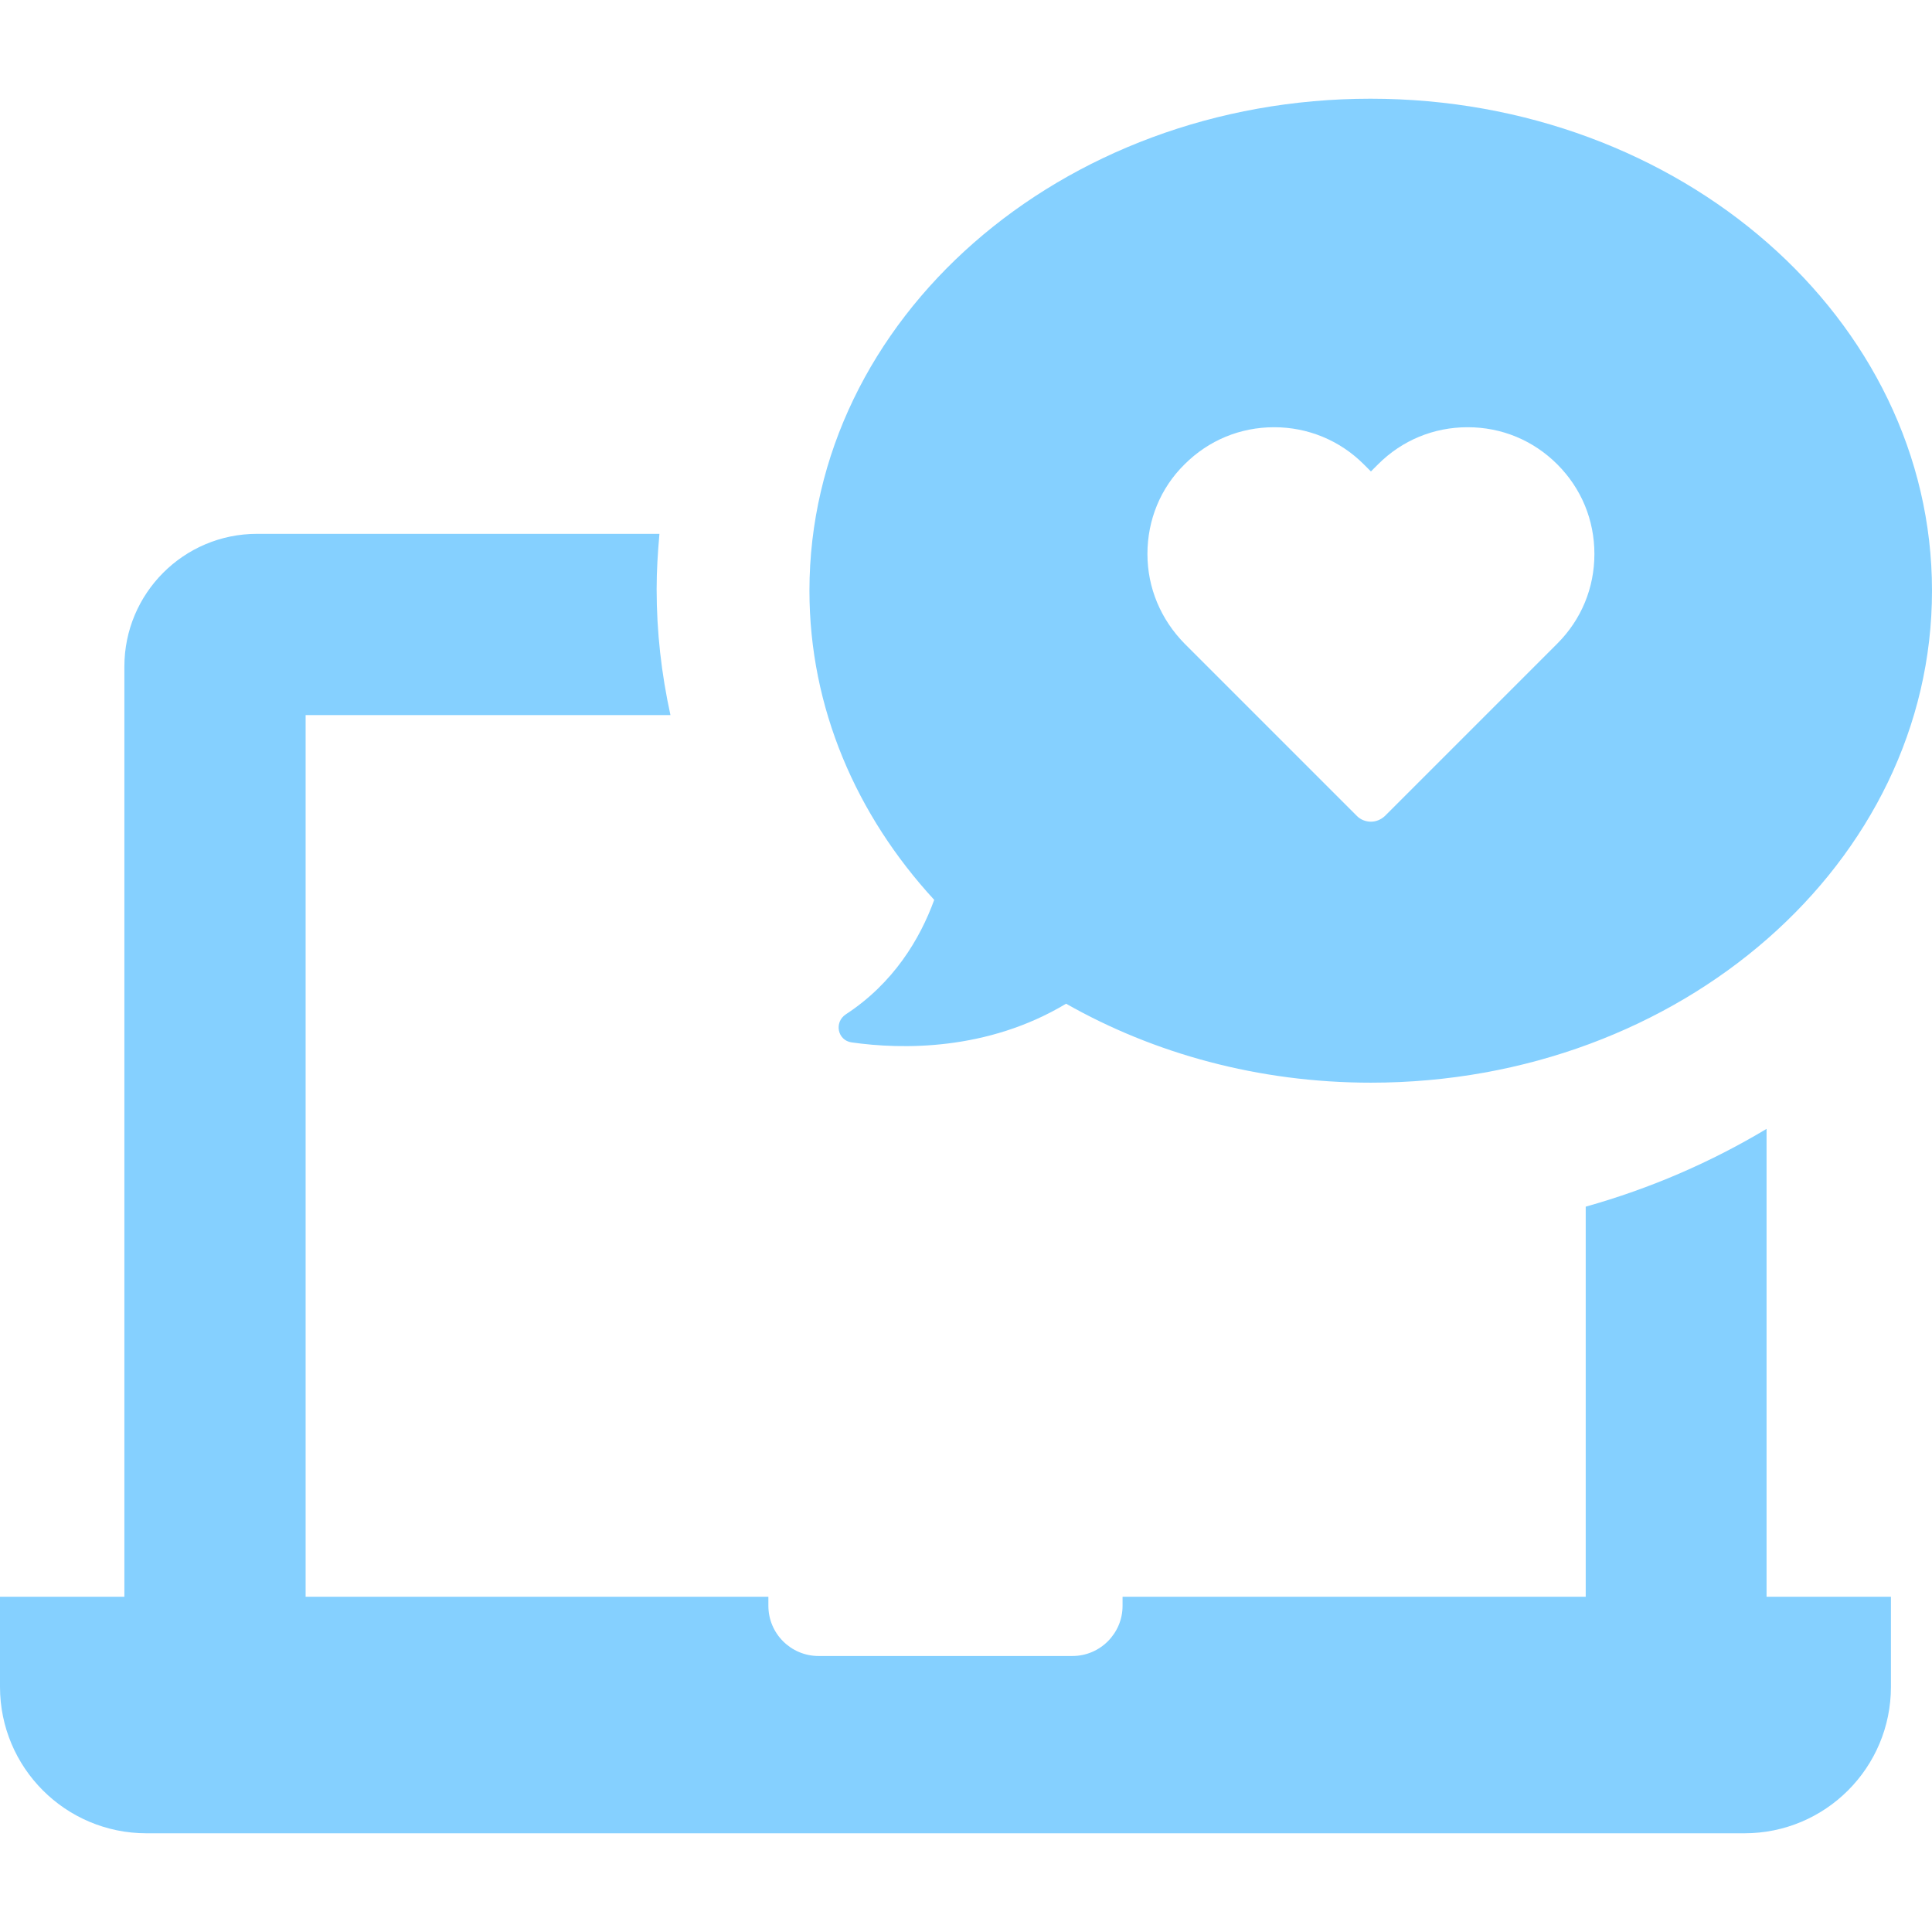 <?xml version="1.0" encoding="iso-8859-1"?>
<!-- Uploaded to: SVG Repo, www.svgrepo.com, Generator: SVG Repo Mixer Tools -->
<svg fill="#85d0ff" height="800px" width="800px" version="1.1" id="Capa_1" xmlns="http://www.w3.org/2000/svg" xmlns:xlink="http://www.w3.org/1999/xlink"
	 viewBox="0 0 489.3 489.3" xml:space="preserve">
<g>
	<g>
		<g>
			<path d="M167,135.3c-0.4,4.6-0.7,9.2-0.7,13.9c0,10.8,1.2,21.4,3.5,31.9H77.4v223.3h117.2v2.3c0,7,5.7,12.7,12.7,12.7h64.3
				c7,0,12.7-5.7,12.7-12.7v-2.3h117.3v-98.8c16.4-4.6,31.8-11.3,45.8-19.7v118.5h1.6h29.9v22.8c0,20.5-16.6,37.1-37.1,37.1h-35.5
				H72.6H37.1C16.6,464.3,0,447.7,0,427.2v-22.8h29.9h1.6V168.8c0-18.5,15-33.6,33.6-33.6H167V135.3z M236.6,227.9
				c-19.7-21.4-31.6-48.6-31.6-78.3C205,80.8,268.6,25,347.1,25s142.2,55.8,142.2,124.6s-63.6,124.6-142.1,124.6
				c-28.5,0-55-7.4-77.2-20c-20,12-41.7,11.6-54.3,9.8c-3.6-0.5-4.5-5.1-1.5-7.1C226.3,249,233,237.8,236.6,227.9z M290.6,140.3
				c0,8.6,3.4,16.6,9.4,22.7l43.7,43.7c0.9,0.9,2.2,1.4,3.5,1.4s2.5-0.5,3.5-1.4l43.7-43.7c6.1-6.1,9.4-14.1,9.4-22.7
				c0-8.6-3.3-16.6-9.4-22.7c-6.1-6.1-14.1-9.4-22.7-9.4c-8.6,0-16.6,3.3-22.7,9.4l-1.8,1.8l-1.8-1.8c-6.1-6.1-14.2-9.4-22.7-9.4
				c-8.6,0-16.6,3.3-22.7,9.4C293.9,123.6,290.6,131.7,290.6,140.3z"/>
		</g>
	</g>
</g>
</svg>
